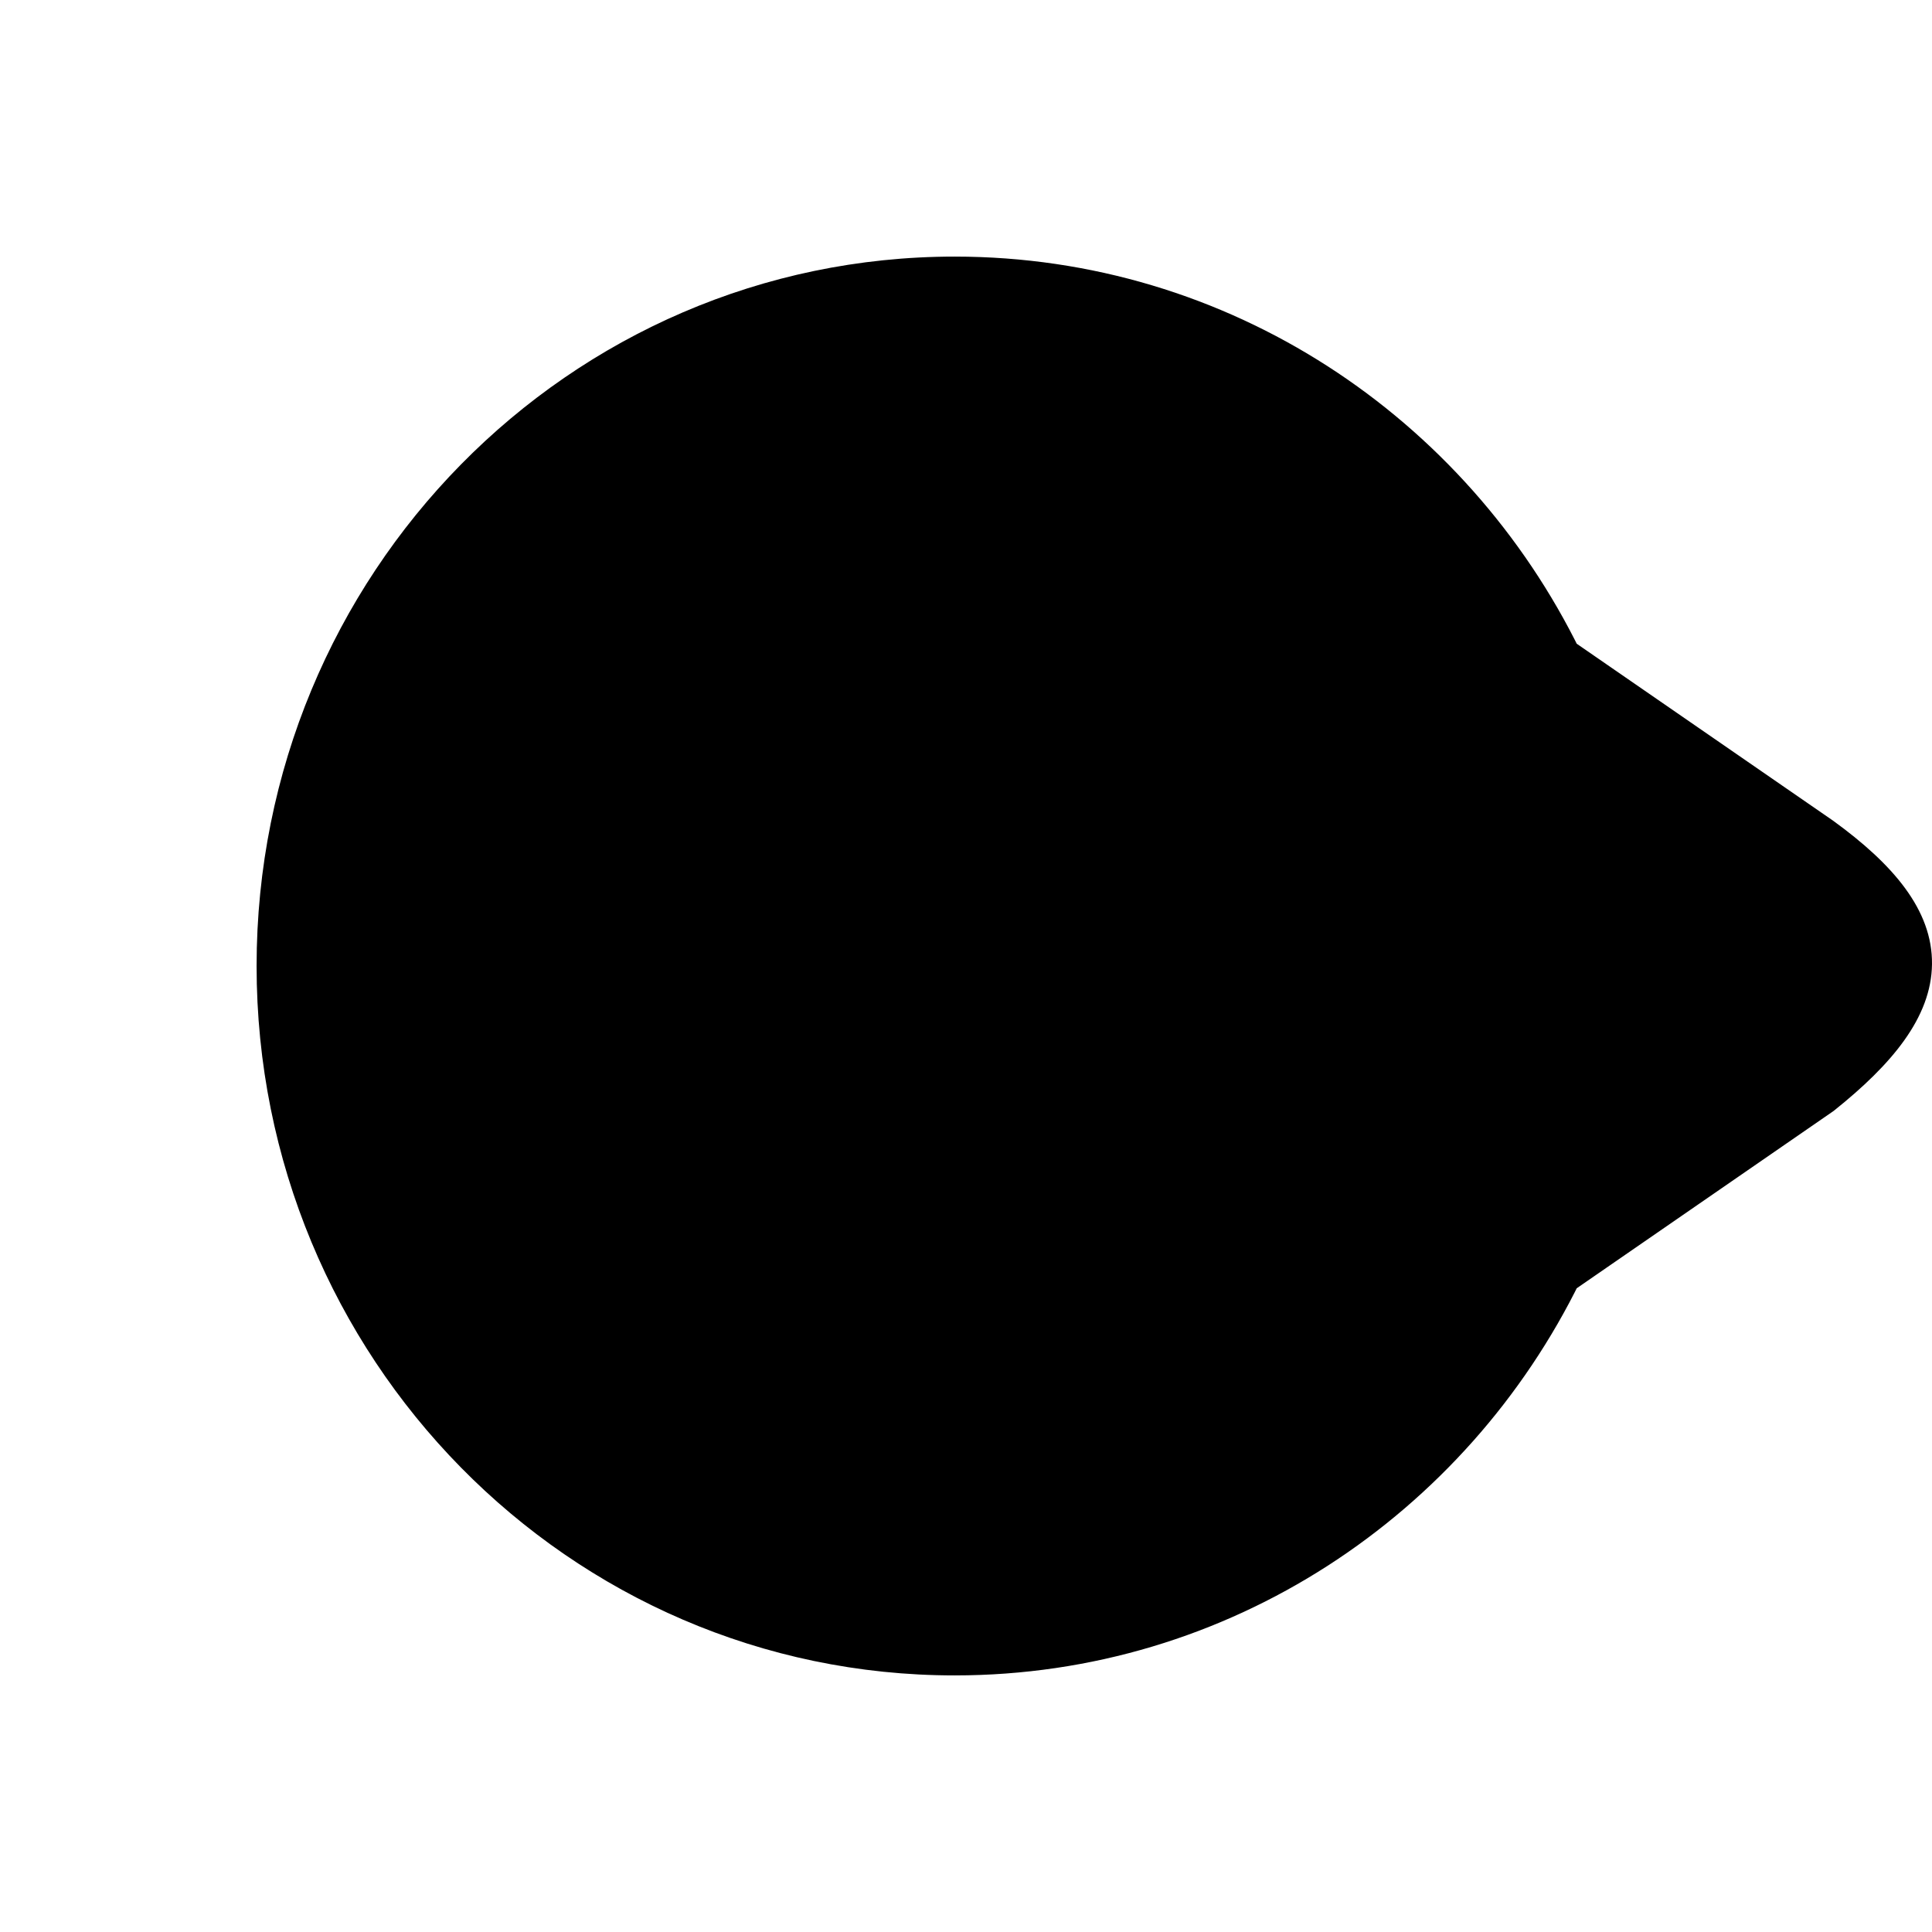 <svg width="512" height="512" viewBox="0 0 512 512" fill="none" xmlns="http://www.w3.org/2000/svg">
<path class="icon-accent" fill-rule="evenodd" clip-rule="evenodd" d="M411.608 335.992C382.646 395.265 322.501 436 253.001 436C155.246 436 76 355.411 76 256C76 156.589 155.246 76 253.001 76C322.501 76 382.646 116.735 411.608 176.008L481.136 224C512.111 246.5 511.128 264 481.136 288L411.608 335.992Z" fill="currentColor"/>
<path class="icon-accent-2" d="M411.608 335.992L407.063 329.408L405.339 330.598L404.42 332.48L411.608 335.992ZM411.608 176.008L404.42 179.52L405.339 181.402L407.063 182.592L411.608 176.008ZM481.136 224L485.837 217.527L485.76 217.471L485.68 217.416L481.136 224ZM481.136 288L485.68 294.584L485.913 294.423L486.134 294.246L481.136 288ZM404.42 332.48C376.724 389.162 319.276 428 253.001 428V444C325.727 444 388.568 401.368 418.795 339.504L404.42 332.48ZM253.001 428C159.791 428 84 351.12 84 256H68C68 359.702 150.702 444 253.001 444V428ZM84 256C84 160.88 159.791 84 253.001 84V68C150.702 68 68 152.298 68 256H84ZM253.001 84C319.276 84 376.724 122.838 404.42 179.52L418.795 172.496C388.568 110.632 325.727 68 253.001 68V84ZM485.68 217.416L416.152 169.424L407.063 182.592L476.591 230.584L485.68 217.416ZM486.134 294.246C501.22 282.175 511.827 269.719 511.998 255.534C512.172 241.078 501.547 228.939 485.837 217.527L476.434 230.473C491.699 241.561 496.07 249.422 495.999 255.341C495.924 261.531 491.044 269.825 476.137 281.754L486.134 294.246ZM416.152 342.576L485.68 294.584L476.591 281.416L407.063 329.408L416.152 342.576Z" fill="currentColor"/>
</svg>
